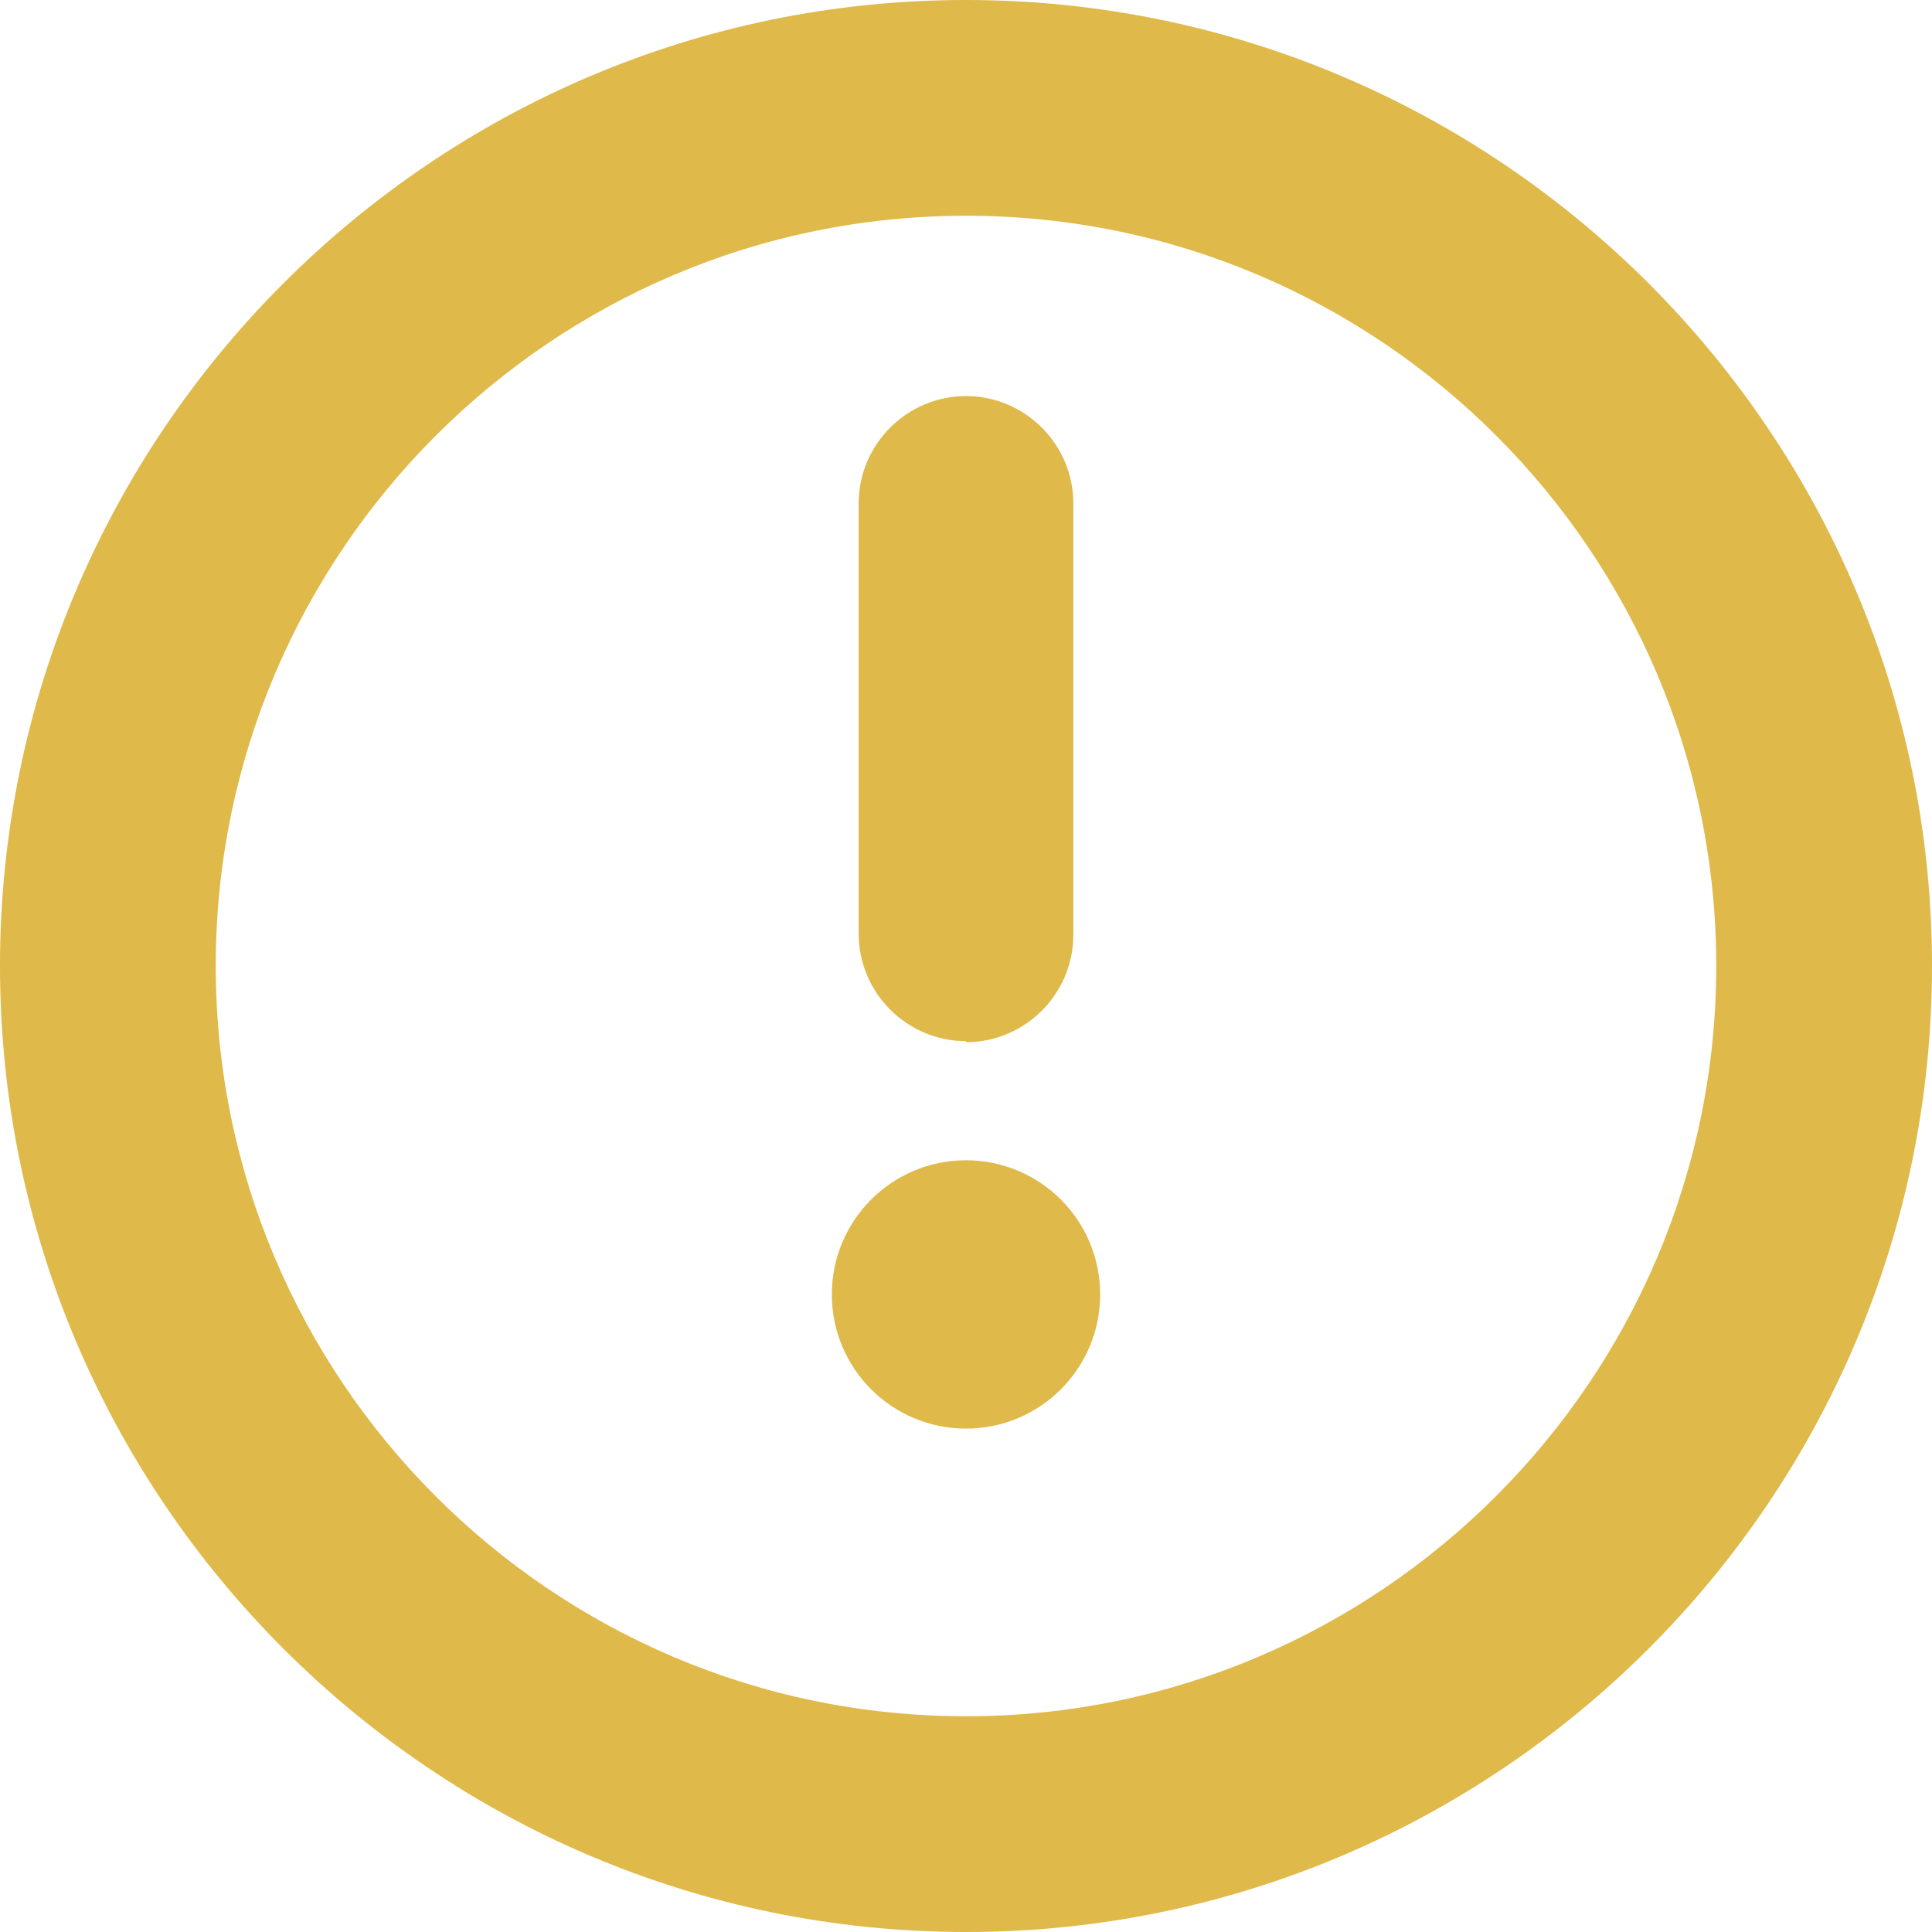 <?xml version="1.0" encoding="UTF-8"?><svg id="a" xmlns="http://www.w3.org/2000/svg" viewBox="0 0 18 18"><g id="b"><path d="M9,0C4.04,0,0,4.04,0,9s4.04,9,9,9,9-4.04,9-9S13.96,0,9,0Zm0,15.99c-3.86,0-6.99-3.14-6.99-6.99S5.14,2.01,9,2.01s6.99,3.14,6.99,6.99-3.14,6.99-6.99,6.99Z" fill="#dfb949"/><circle cx="9" cy="12.06" r="1.25" fill="#dfb949"/><path d="M9,9.71c.55,0,1-.45,1-1V4.69c0-.55-.45-1-1-1s-1,.45-1,1v4.01c0,.55,.45,1,1,1h0Z" fill="#dfb949"/></g></svg>